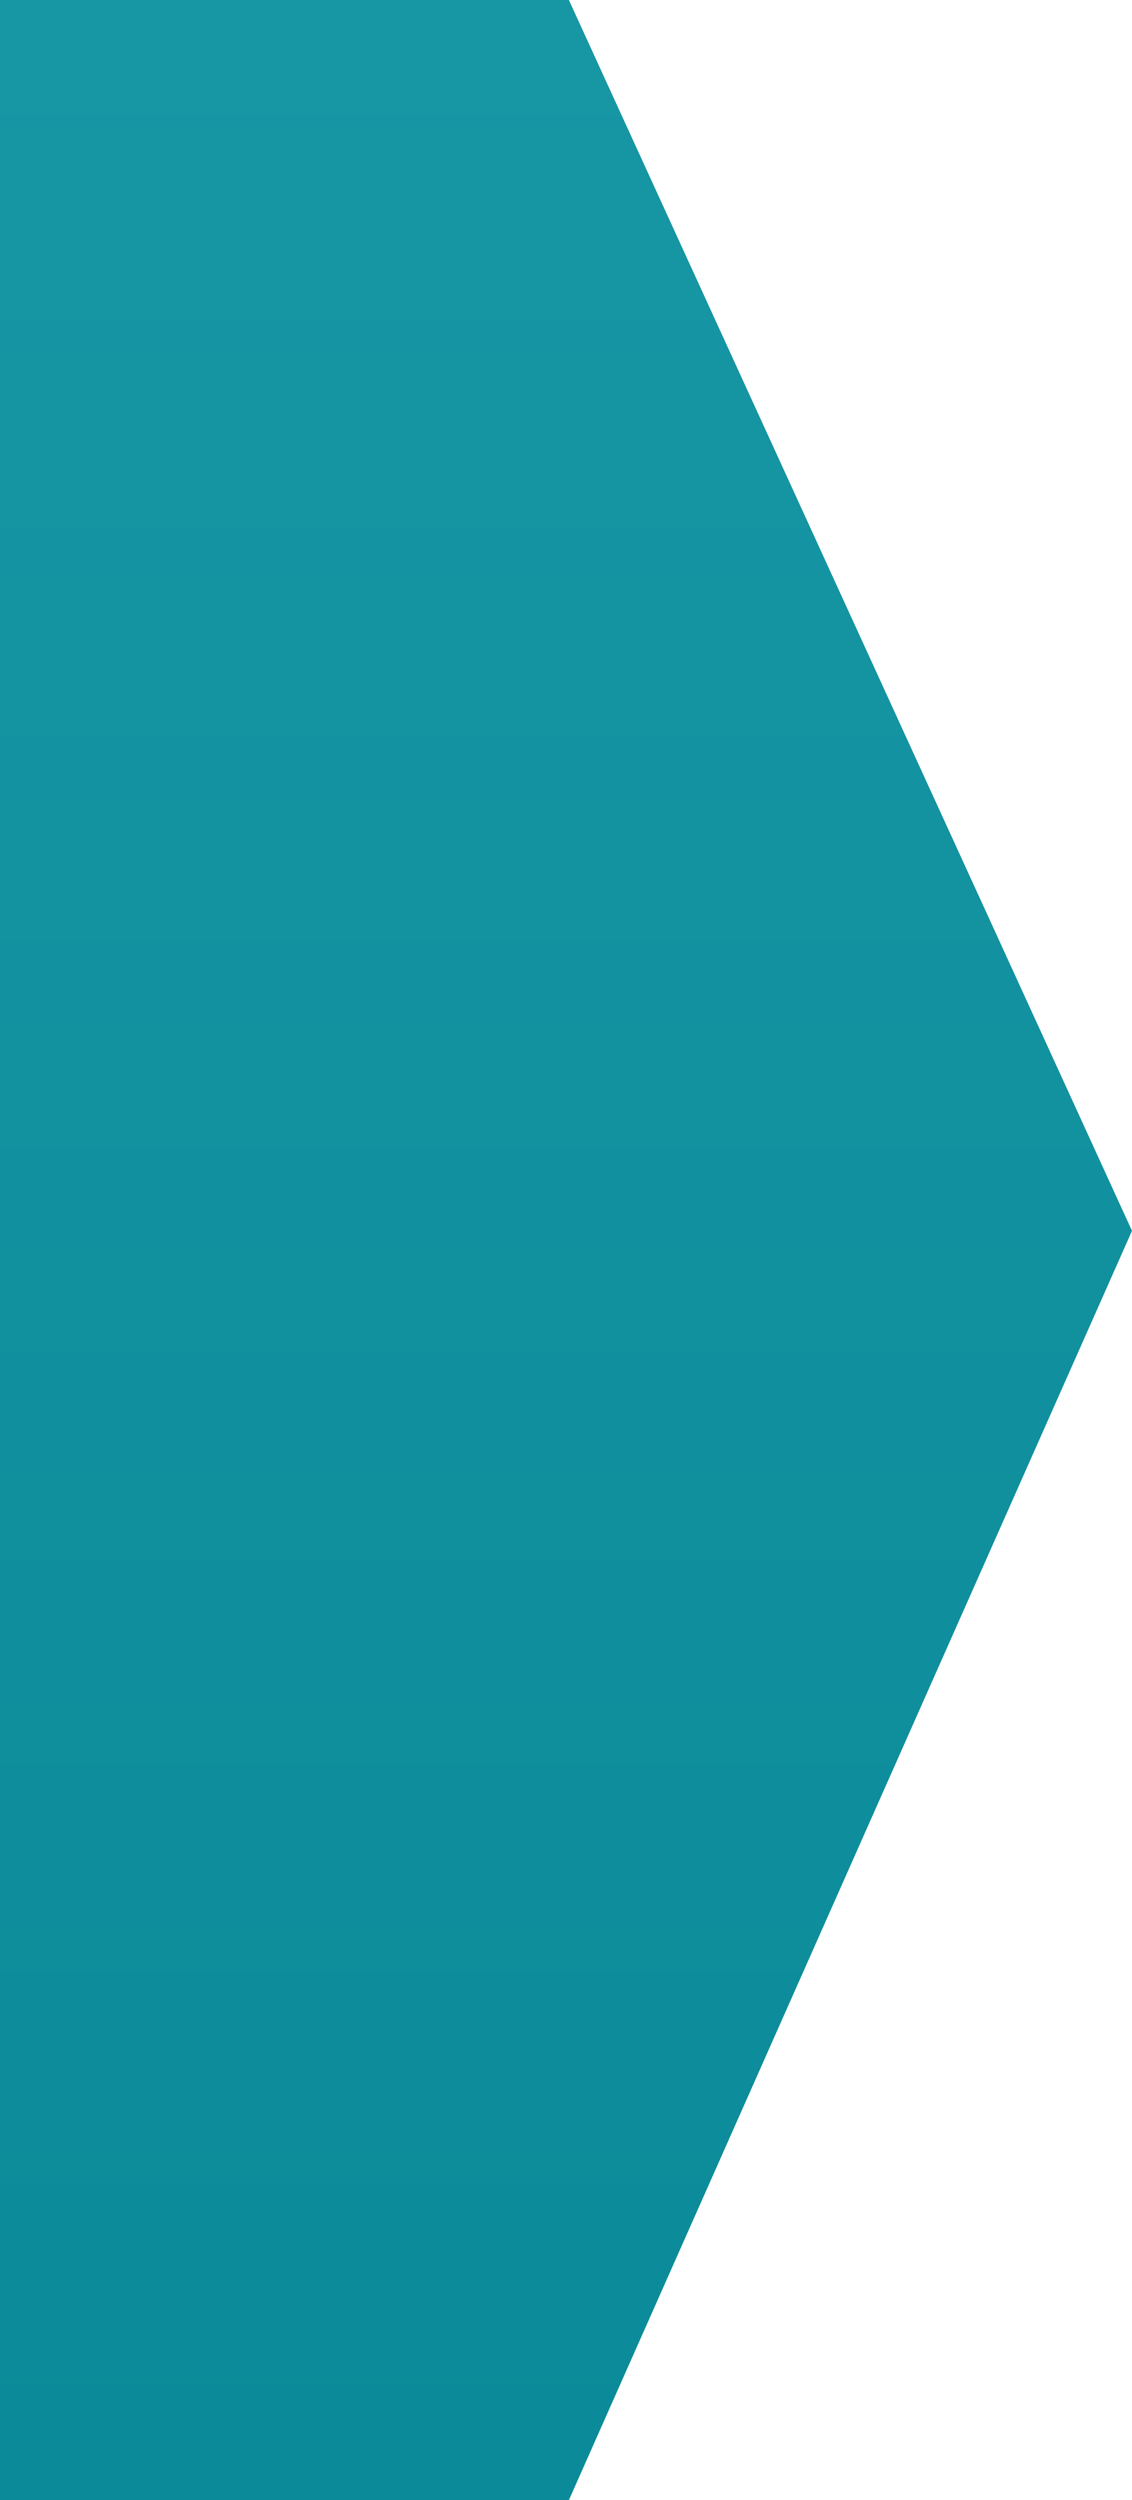 <?xml version="1.0" encoding="UTF-8" standalone="no"?>
<svg width="29px" height="64px" viewBox="0 0 29 64" version="1.1" xmlns="http://www.w3.org/2000/svg" xmlns:xlink="http://www.w3.org/1999/xlink" xmlns:sketch="http://www.bohemiancoding.com/sketch/ns">
    <!-- Generator: Sketch 3.0.4 (8053) - http://www.bohemiancoding.com/sketch -->
    <title>chev-front</title>
    <desc>Created with Sketch.</desc>
    <defs>
        <linearGradient x1="50%" y1="100%" x2="50%" y2="0%" id="linearGradient-1">
            <stop stop-color="#0B8B99" offset="0%"></stop>
            <stop stop-color="#1796A4" offset="100%"></stop>
        </linearGradient>
    </defs>
    <g id="Page-1" stroke="none" stroke-width="1" fill="none" fill-rule="evenodd" sketch:type="MSPage">
        <g id="Search" sketch:type="MSArtboardGroup" transform="translate(-602, -257)" fill="url(#linearGradient-1)">
            <path d="M602,257 L602,321 L616.574,321 L631,288.508 L616.574,257 L602,257 Z" id="chev-front" sketch:type="MSShapeGroup"></path>
        </g>
    </g>
</svg>